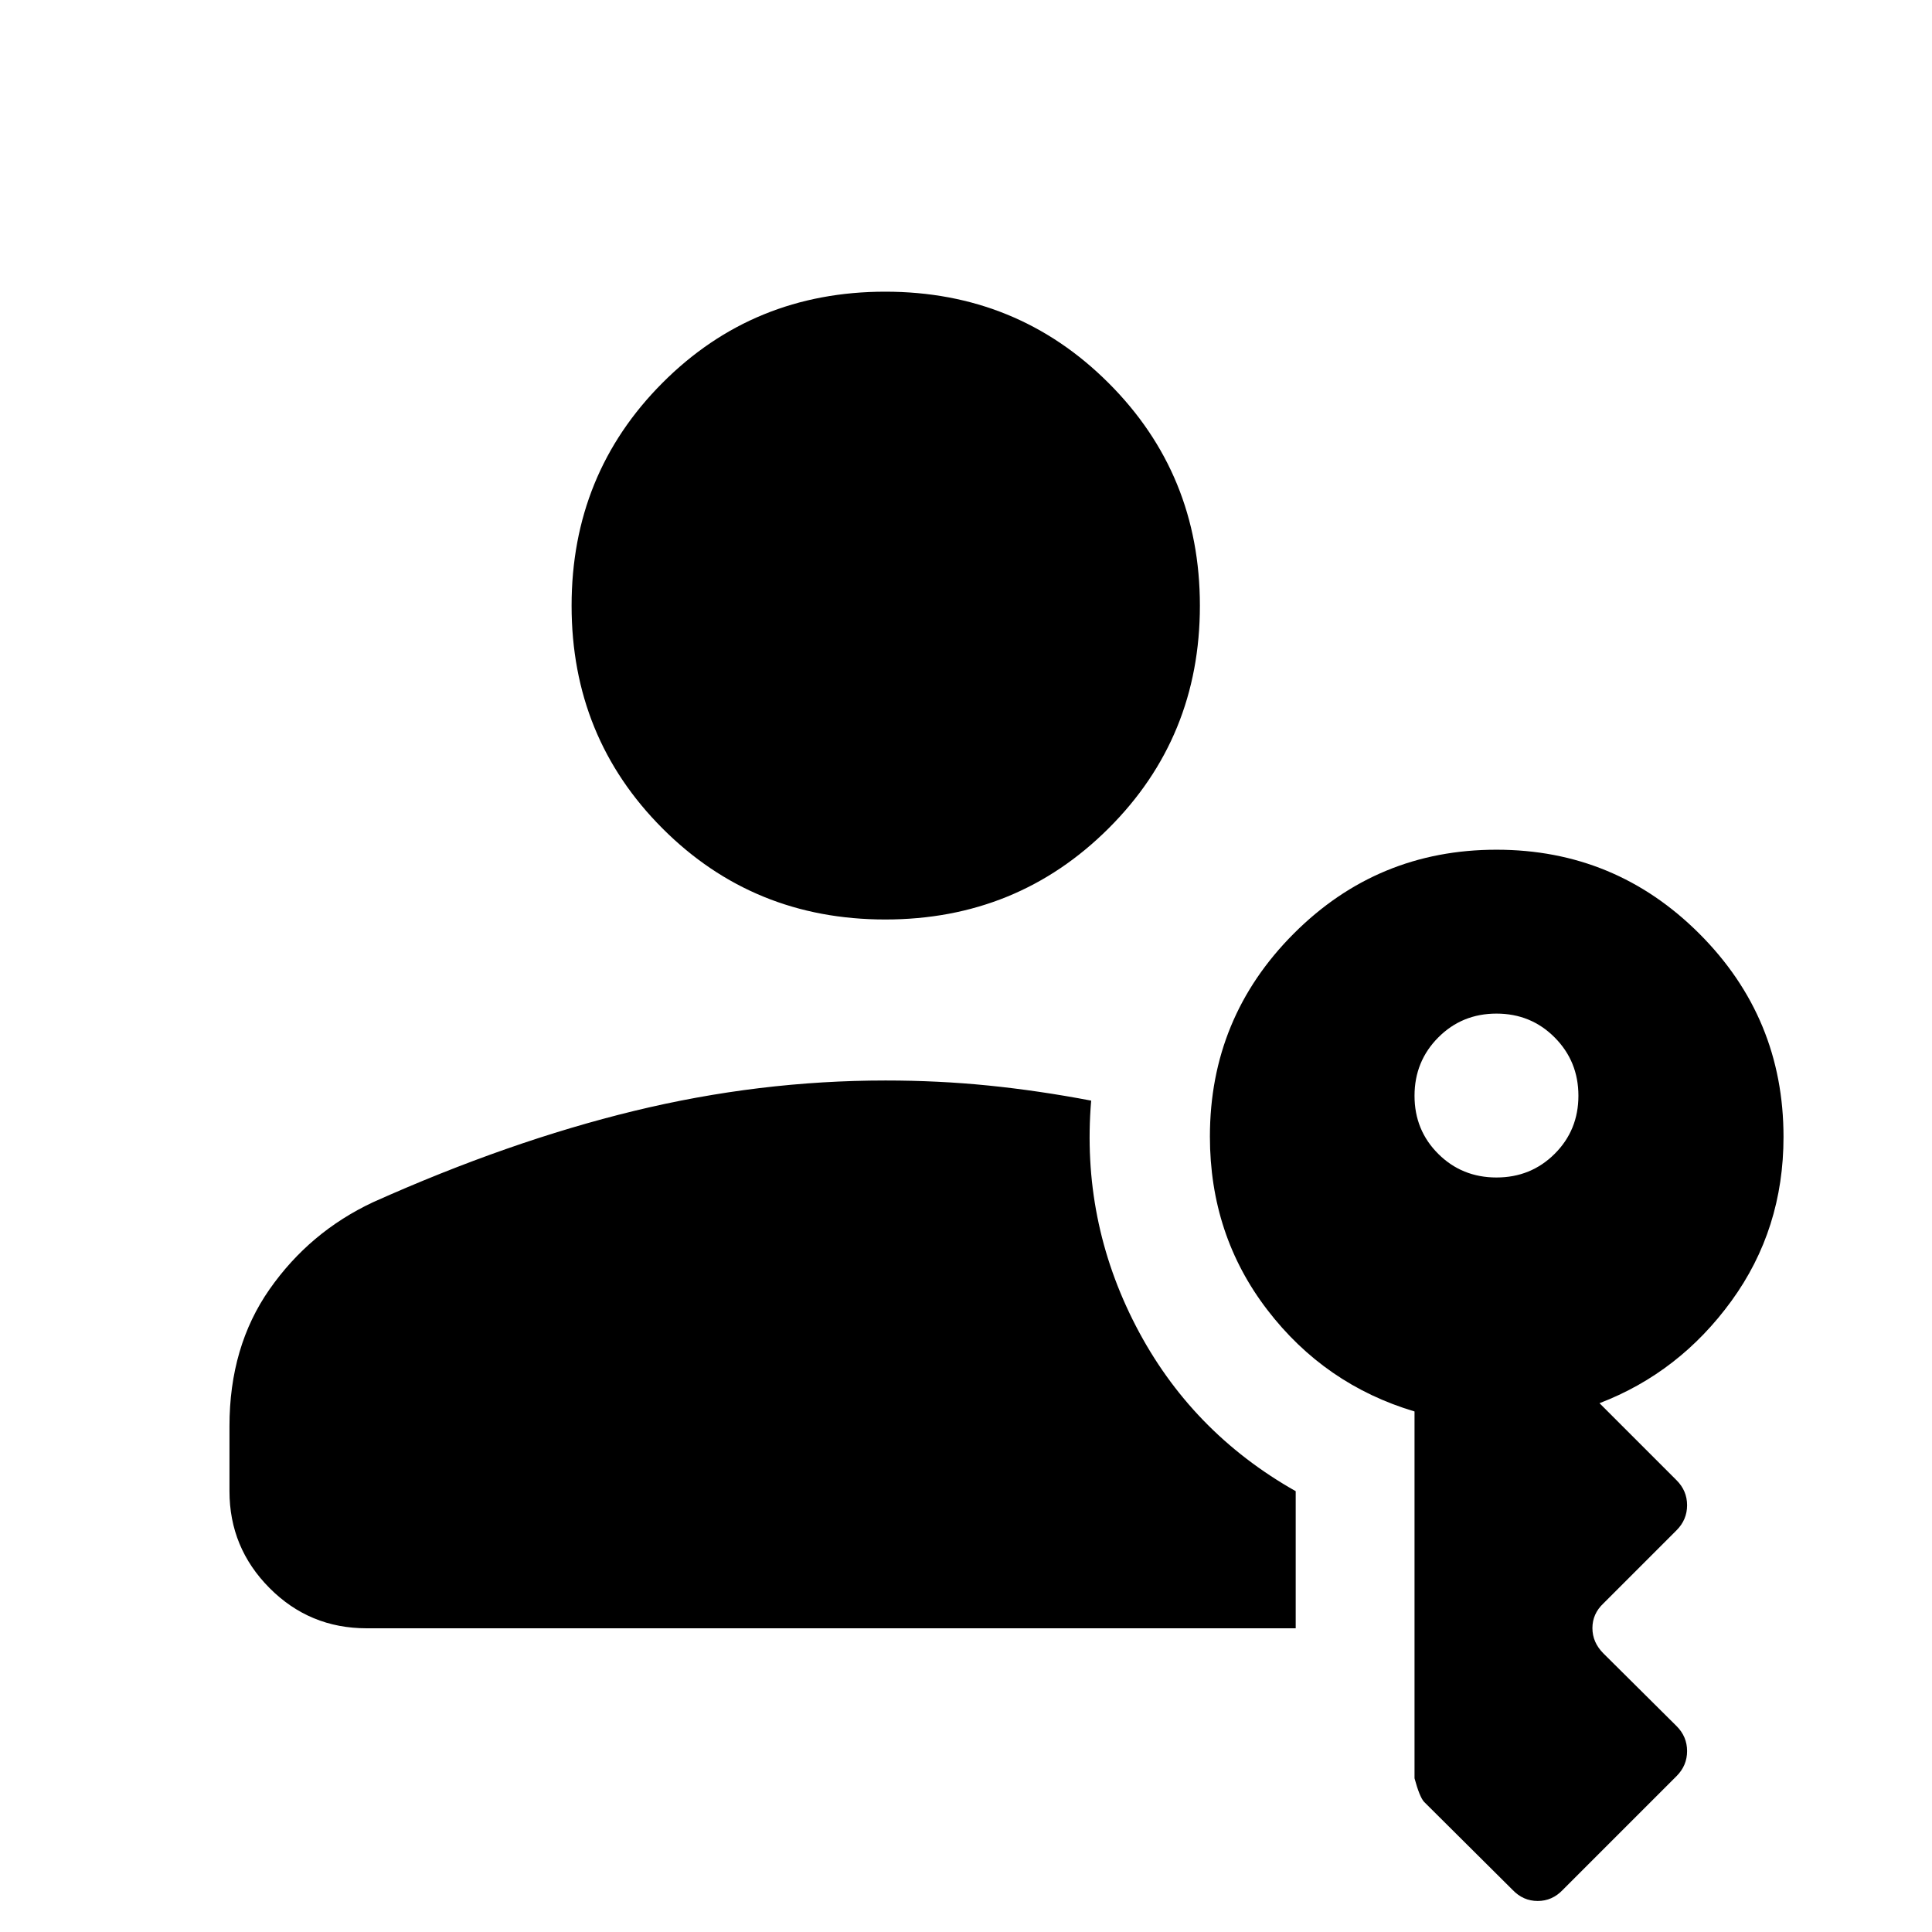 <svg xmlns="http://www.w3.org/2000/svg" height="48" viewBox="0 -960 960 960" width="48"><path d="M182.152-150.913q-28.349 0-48.24-20.016-19.89-20.017-19.89-48.114v-32.327q0-39.507 19.915-67.992 19.915-28.486 51.433-43.268 67.478-30.24 129.688-45.359 62.21-15.12 124.942-15.12 26.299 0 51.098 2.5t51.098 7.5q-5 59.435 22.217 112.011 27.217 52.576 79.413 82.055v68.13H182.152Zm257.733-352.196q-65.515 0-110.689-45.24-45.174-45.241-45.174-110.685 0-65.445 45.169-110.738 45.17-45.294 110.685-45.294t110.928 45.34q45.414 45.34 45.414 110.687 0 65.447-45.409 110.688-45.409 45.242-110.924 45.242Zm303.702 128.196q17.138 0 28.928-11.762 11.789-11.763 11.789-28.859 0-17.096-11.789-28.955-11.79-11.859-28.928-11.859-17.137 0-28.927 11.859t-11.79 28.978q0 17.12 11.79 28.859t28.927 11.739Zm8.043 354.022-44.044-43.806q-2.238-2.511-4.716-11.672v-182.287q-44.641-13.313-73.158-50.502-28.516-37.189-28.516-86.095 0-59.095 41.631-100.812 41.632-41.718 100.753-41.718t100.879 41.795q41.759 41.795 41.759 100.92 0 45.872-25.859 81.47t-65.576 50.837l38.282 38.283q5.239 5.223 5.239 12.427 0 7.203-5.239 12.442l-36.326 36.326q-5.478 5.159-5.478 12.275 0 7.117 5.478 12.595l36.326 36.087q5.239 5.223 5.239 12.427 0 7.203-5.239 12.443L776.5-20.891q-5.223 5.478-12.427 5.478-7.203 0-12.443-5.478Z"/></svg>